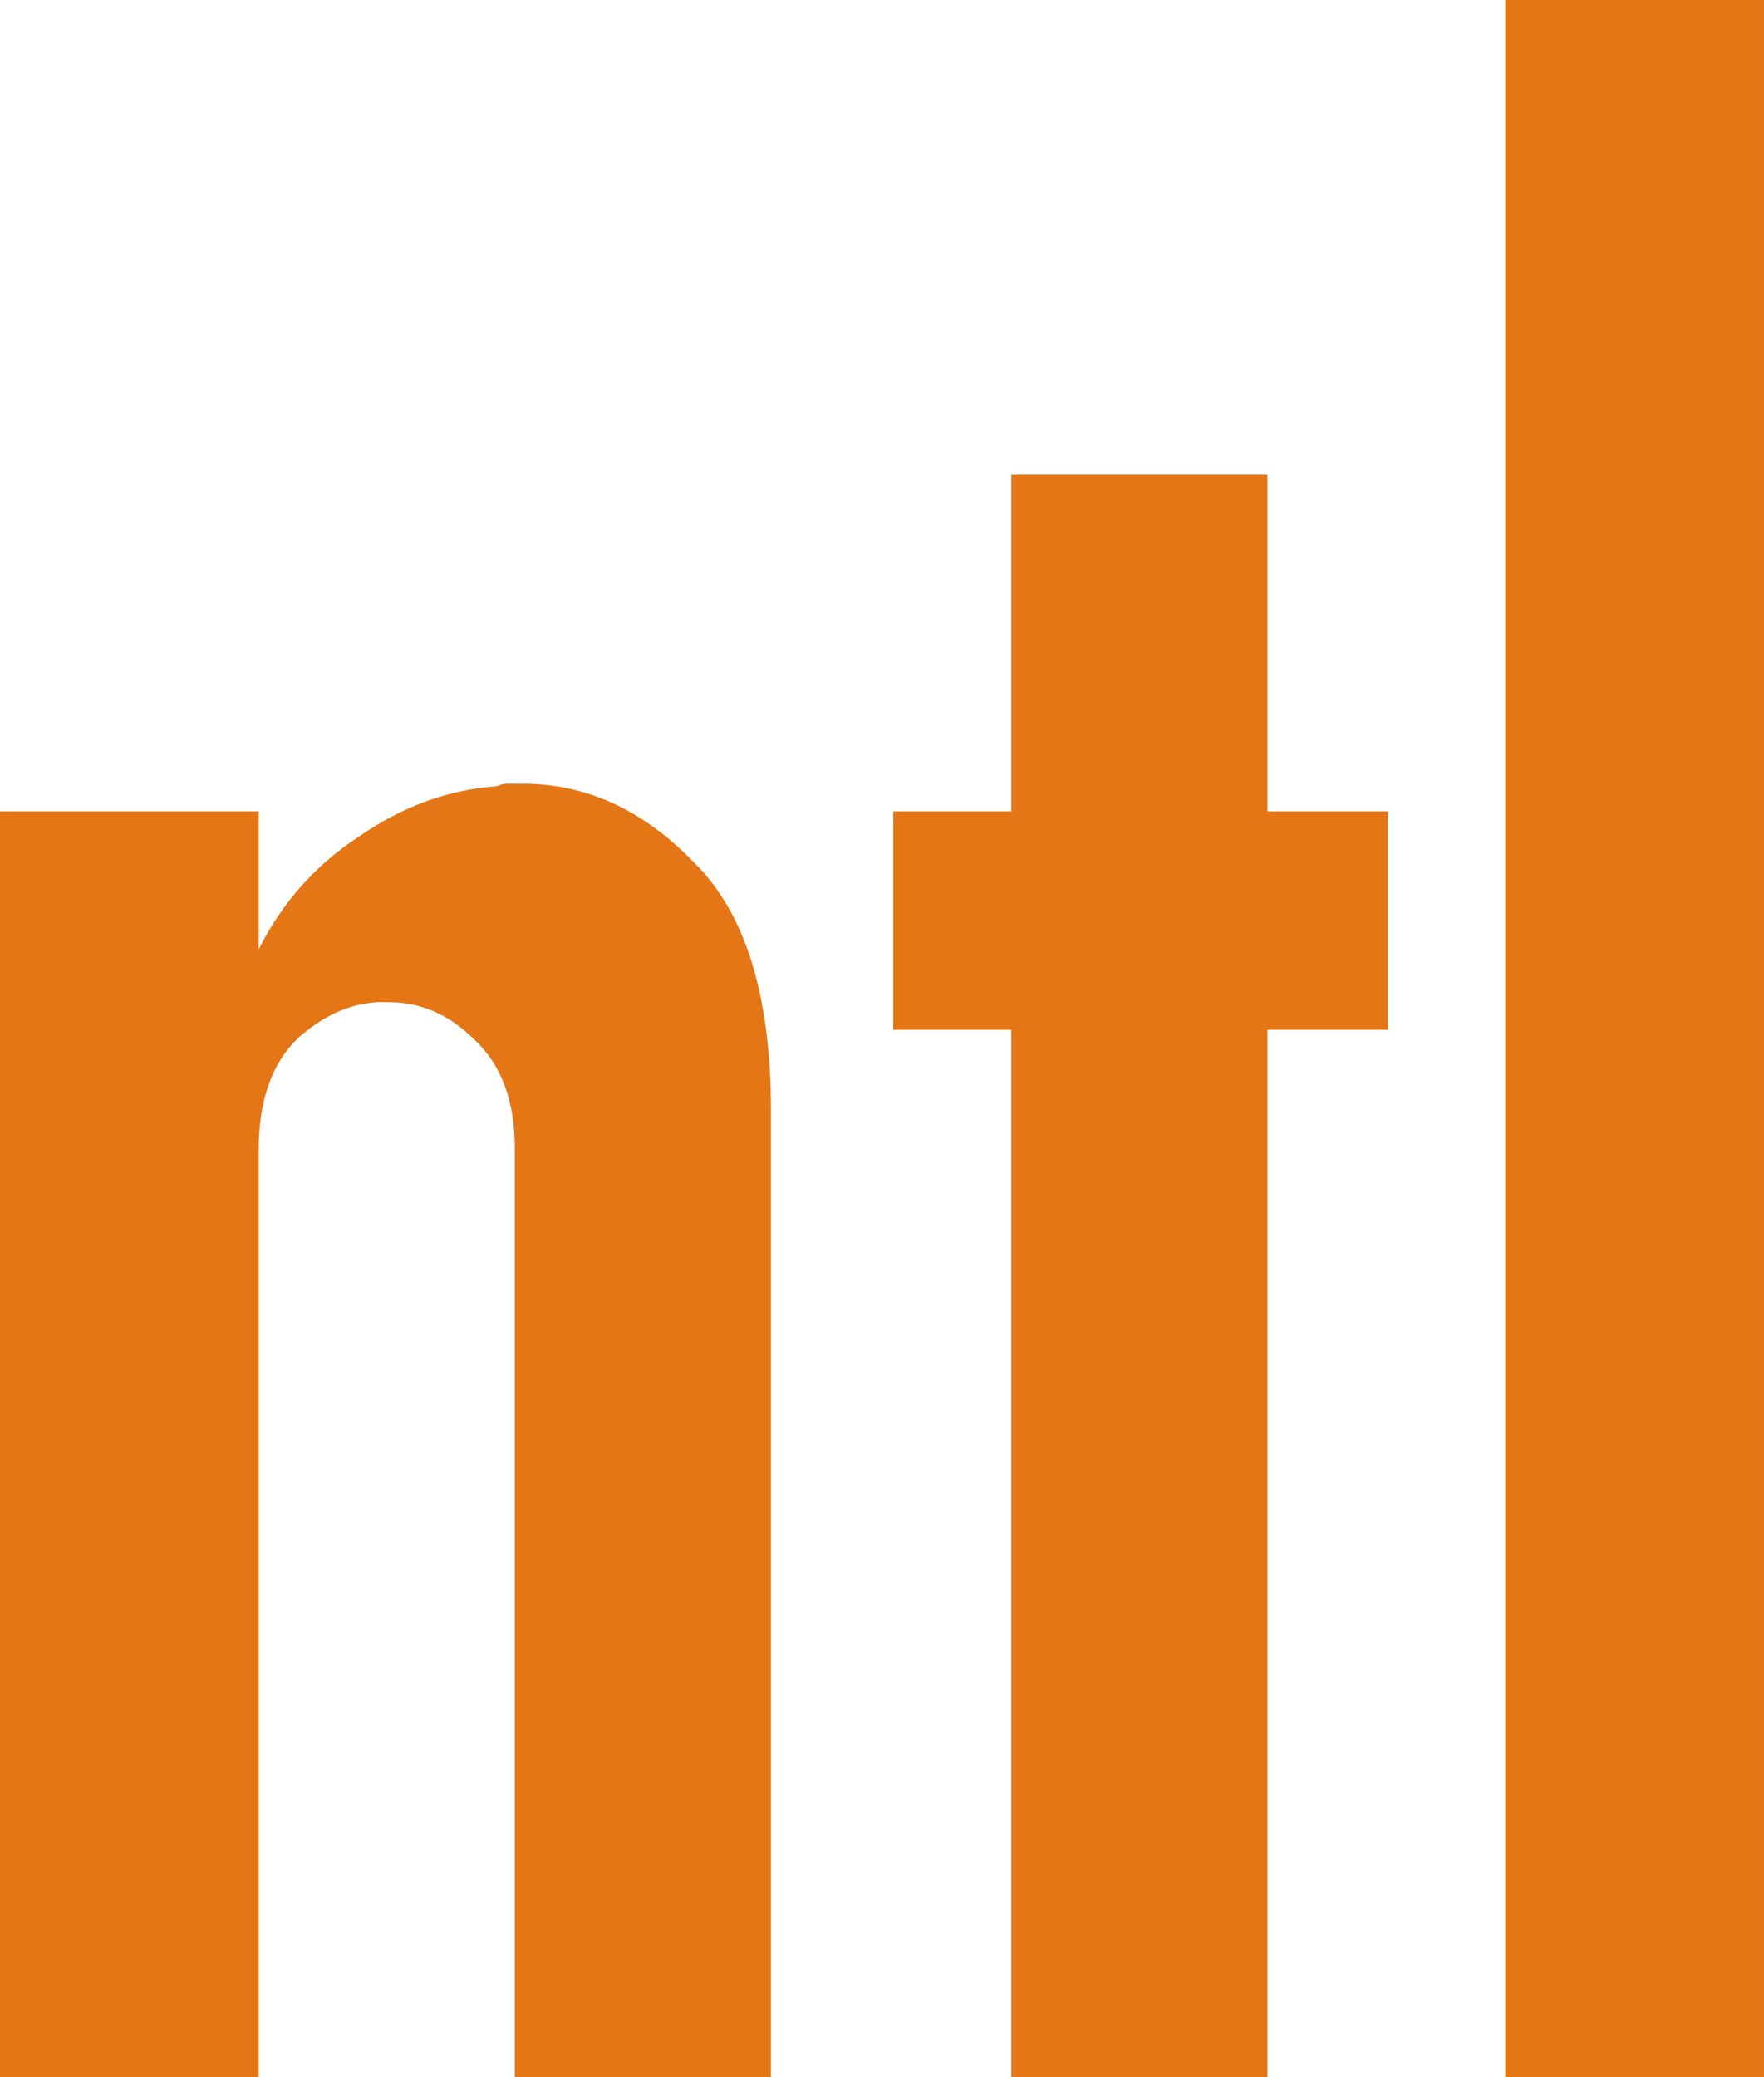 <svg xmlns="http://www.w3.org/2000/svg" height="706.41" width="600" viewBox="0 0 158.75 186.905">
    <g fill="#e47616">
        <path d="M0 186.908V72.998h23.278V85.43q3.164-6.328 9.04-10.17 5.876-4.068 12.43-4.52.452-.226.904-.226h1.356q8.588 0 15.368 7.006 7.006 6.78 7.006 22.374v87.014H46.33v-83.624q0-6.328-3.616-9.718-3.39-3.39-7.684-3.39-4.294-.226-8.136 3.164-3.616 3.39-3.616 10.17v83.398zM91.015 186.908V92.662H80.393V73h10.622V42.715h23.052V73h10.849v19.662h-10.848v94.246zM135.471 186.908V-.002h23.278v186.91z"/>
    </g>
</svg>
